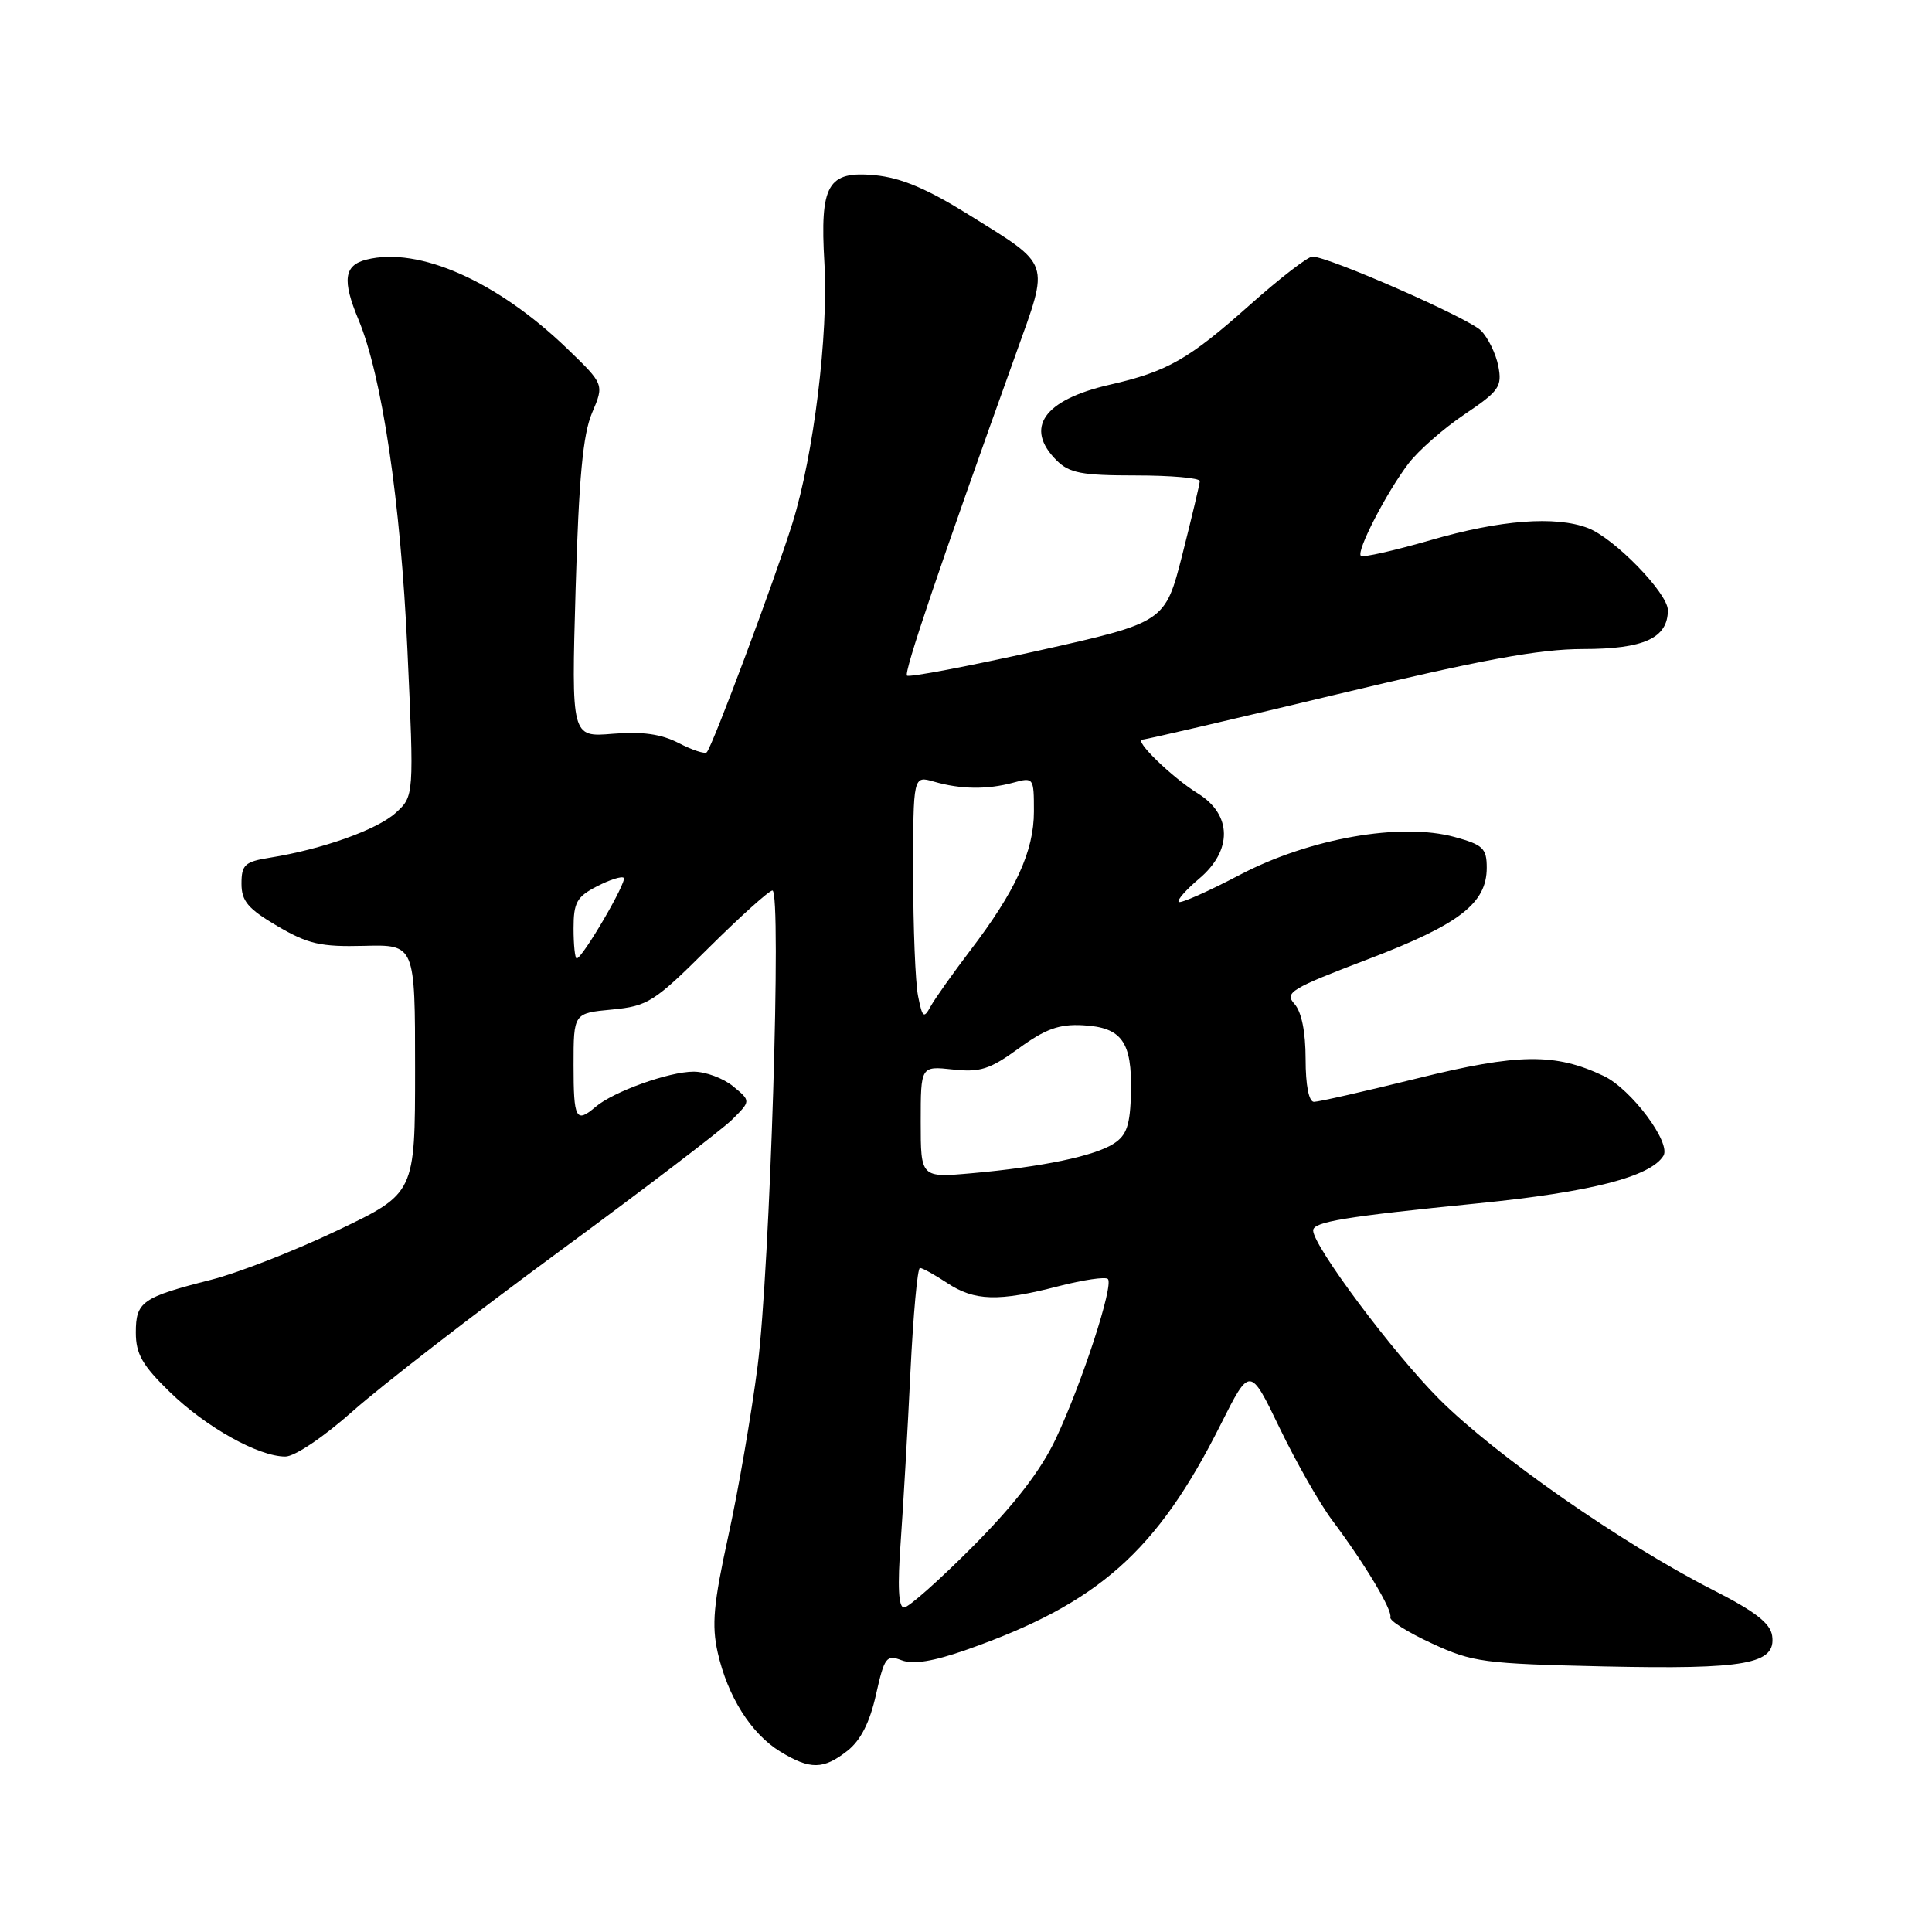 <?xml version="1.0" encoding="UTF-8" standalone="no"?>
<!DOCTYPE svg PUBLIC "-//W3C//DTD SVG 1.1//EN" "http://www.w3.org/Graphics/SVG/1.1/DTD/svg11.dtd" >
<svg xmlns="http://www.w3.org/2000/svg" xmlns:xlink="http://www.w3.org/1999/xlink" version="1.1" viewBox="0 0 256 256">
 <g >
 <path fill="currentColor"
d=" M 112.30 231.98 C 114.04 230.61 115.25 228.23 116.07 224.56 C 117.19 219.57 117.45 219.22 119.49 220.00 C 121.02 220.58 123.70 220.14 128.10 218.59 C 145.54 212.46 153.29 205.59 161.74 188.77 C 165.62 181.04 165.62 181.04 169.56 189.22 C 171.73 193.72 174.86 199.22 176.53 201.45 C 180.85 207.22 184.53 213.36 184.23 214.30 C 184.08 214.74 186.56 216.30 189.73 217.76 C 195.12 220.26 196.61 220.45 212.50 220.81 C 231.38 221.22 235.35 220.50 234.82 216.75 C 234.58 215.08 232.56 213.52 227.00 210.69 C 214.99 204.58 198.06 192.78 190.67 185.36 C 184.55 179.22 174.00 165.09 174.00 163.04 C 174.00 161.90 178.18 161.21 195.82 159.45 C 210.77 157.96 218.69 155.93 220.41 153.15 C 221.47 151.43 216.14 144.30 212.50 142.57 C 206.06 139.51 201.19 139.57 187.79 142.89 C 180.88 144.60 174.72 146.00 174.11 146.00 C 173.43 146.00 173.00 143.81 173.00 140.33 C 173.00 136.72 172.46 134.06 171.52 133.02 C 170.17 131.52 171.03 131.00 181.27 127.10 C 193.38 122.49 197.00 119.70 197.00 114.98 C 197.00 112.41 196.51 111.94 192.75 110.91 C 185.61 108.95 173.52 111.08 164.27 115.93 C 160.06 118.14 156.42 119.75 156.18 119.51 C 155.94 119.28 157.16 117.90 158.87 116.45 C 163.33 112.71 163.27 107.95 158.73 105.14 C 155.28 103.01 150.13 98.00 151.39 98.00 C 151.80 98.00 163.40 95.30 177.16 92.00 C 196.36 87.40 203.96 86.00 209.77 86.00 C 217.83 86.00 221.00 84.55 221.00 80.85 C 221.00 78.60 213.88 71.28 210.39 69.96 C 206.10 68.33 198.80 68.89 189.60 71.56 C 184.75 72.96 180.57 73.91 180.32 73.65 C 179.70 73.03 183.72 65.24 186.64 61.41 C 187.94 59.71 191.27 56.78 194.05 54.91 C 198.65 51.81 199.06 51.23 198.53 48.50 C 198.21 46.86 197.17 44.74 196.23 43.80 C 194.52 42.11 176.04 34.00 173.90 34.00 C 173.30 34.00 169.58 36.87 165.65 40.37 C 157.48 47.64 154.70 49.23 147.00 50.99 C 138.29 52.99 135.70 56.70 140.00 61.00 C 141.69 62.69 143.33 63.00 150.50 63.00 C 155.18 63.00 158.99 63.34 158.98 63.75 C 158.96 64.16 157.92 68.54 156.67 73.48 C 154.38 82.46 154.38 82.46 137.52 86.23 C 128.25 88.30 120.45 89.78 120.18 89.52 C 119.75 89.08 124.46 75.16 134.62 46.86 C 139.08 34.43 139.38 35.31 128.28 28.40 C 122.84 25.01 119.37 23.55 115.95 23.22 C 109.67 22.62 108.63 24.42 109.24 34.88 C 109.78 44.31 107.82 60.28 105.01 69.30 C 102.68 76.77 94.39 98.94 93.65 99.68 C 93.40 99.94 91.72 99.39 89.93 98.46 C 87.61 97.26 85.10 96.91 81.19 97.23 C 75.71 97.69 75.71 97.69 76.27 78.09 C 76.70 63.34 77.24 57.56 78.45 54.71 C 80.06 50.93 80.06 50.93 75.17 46.21 C 65.90 37.27 55.51 32.65 48.56 34.40 C 45.58 35.14 45.32 37.13 47.50 42.35 C 50.61 49.79 53.09 66.48 53.98 86.00 C 54.87 105.50 54.87 105.50 52.42 107.72 C 49.95 109.95 42.68 112.54 35.75 113.65 C 32.44 114.18 32.00 114.59 32.00 117.09 C 32.00 119.40 32.86 120.42 36.75 122.71 C 40.81 125.09 42.48 125.48 48.25 125.33 C 55.00 125.16 55.00 125.16 55.00 141.64 C 55.00 158.12 55.00 158.12 44.75 163.02 C 39.11 165.71 31.58 168.66 28.00 169.57 C 18.82 171.90 18.00 172.48 18.00 176.57 C 18.00 179.41 18.86 180.91 22.50 184.45 C 27.31 189.12 34.25 193.00 37.81 193.00 C 39.05 193.00 42.88 190.42 46.74 186.99 C 50.46 183.68 62.72 174.19 74.00 165.90 C 85.28 157.61 95.62 149.72 97.00 148.36 C 99.50 145.88 99.50 145.88 97.14 143.94 C 95.84 142.87 93.49 142.00 91.91 142.00 C 88.65 142.00 81.29 144.64 78.92 146.66 C 76.31 148.88 76.00 148.29 76.00 141.13 C 76.00 134.25 76.00 134.25 81.09 133.77 C 85.85 133.31 86.67 132.79 93.86 125.64 C 98.09 121.44 101.91 118.00 102.35 118.00 C 103.59 118.00 102.03 168.05 100.39 181.00 C 99.58 187.32 97.84 197.45 96.51 203.50 C 94.54 212.50 94.28 215.31 95.10 218.97 C 96.42 224.81 99.53 229.74 103.40 232.10 C 107.35 234.51 109.11 234.49 112.30 231.98 Z  M 119.35 204.25 C 119.69 199.44 120.28 189.31 120.64 181.75 C 121.01 174.19 121.57 168.00 121.90 168.01 C 122.23 168.01 123.85 168.91 125.50 170.00 C 129.12 172.40 132.30 172.49 140.22 170.44 C 143.52 169.59 146.48 169.15 146.80 169.47 C 147.61 170.27 143.37 183.26 139.91 190.62 C 137.93 194.82 134.49 199.29 128.95 204.87 C 124.51 209.34 120.39 213.00 119.79 213.00 C 119.05 213.00 118.91 210.24 119.35 204.25 Z  M 122.00 148.65 C 122.00 141.25 122.00 141.25 126.25 141.71 C 129.87 142.11 131.16 141.70 134.99 138.91 C 138.52 136.34 140.34 135.68 143.49 135.85 C 148.65 136.13 150.01 138.03 149.86 144.74 C 149.76 149.05 149.31 150.41 147.60 151.52 C 145.08 153.17 138.10 154.63 128.75 155.46 C 122.00 156.06 122.00 156.06 122.00 148.65 Z  M 121.65 131.99 C 121.29 130.21 121.00 122.91 121.00 115.77 C 121.00 102.78 121.00 102.78 123.75 103.57 C 127.30 104.60 130.81 104.64 134.25 103.71 C 136.96 102.97 137.00 103.03 137.00 107.52 C 137.00 112.79 134.59 118.05 128.52 126.00 C 126.22 129.03 123.87 132.34 123.31 133.36 C 122.41 135.01 122.22 134.85 121.65 131.99 Z  M 76.00 123.03 C 76.00 119.59 76.42 118.83 79.09 117.45 C 80.79 116.57 82.40 116.06 82.65 116.32 C 83.13 116.79 77.17 127.00 76.41 127.00 C 76.19 127.00 76.00 125.21 76.00 123.03 Z "/>
</g>
</svg>